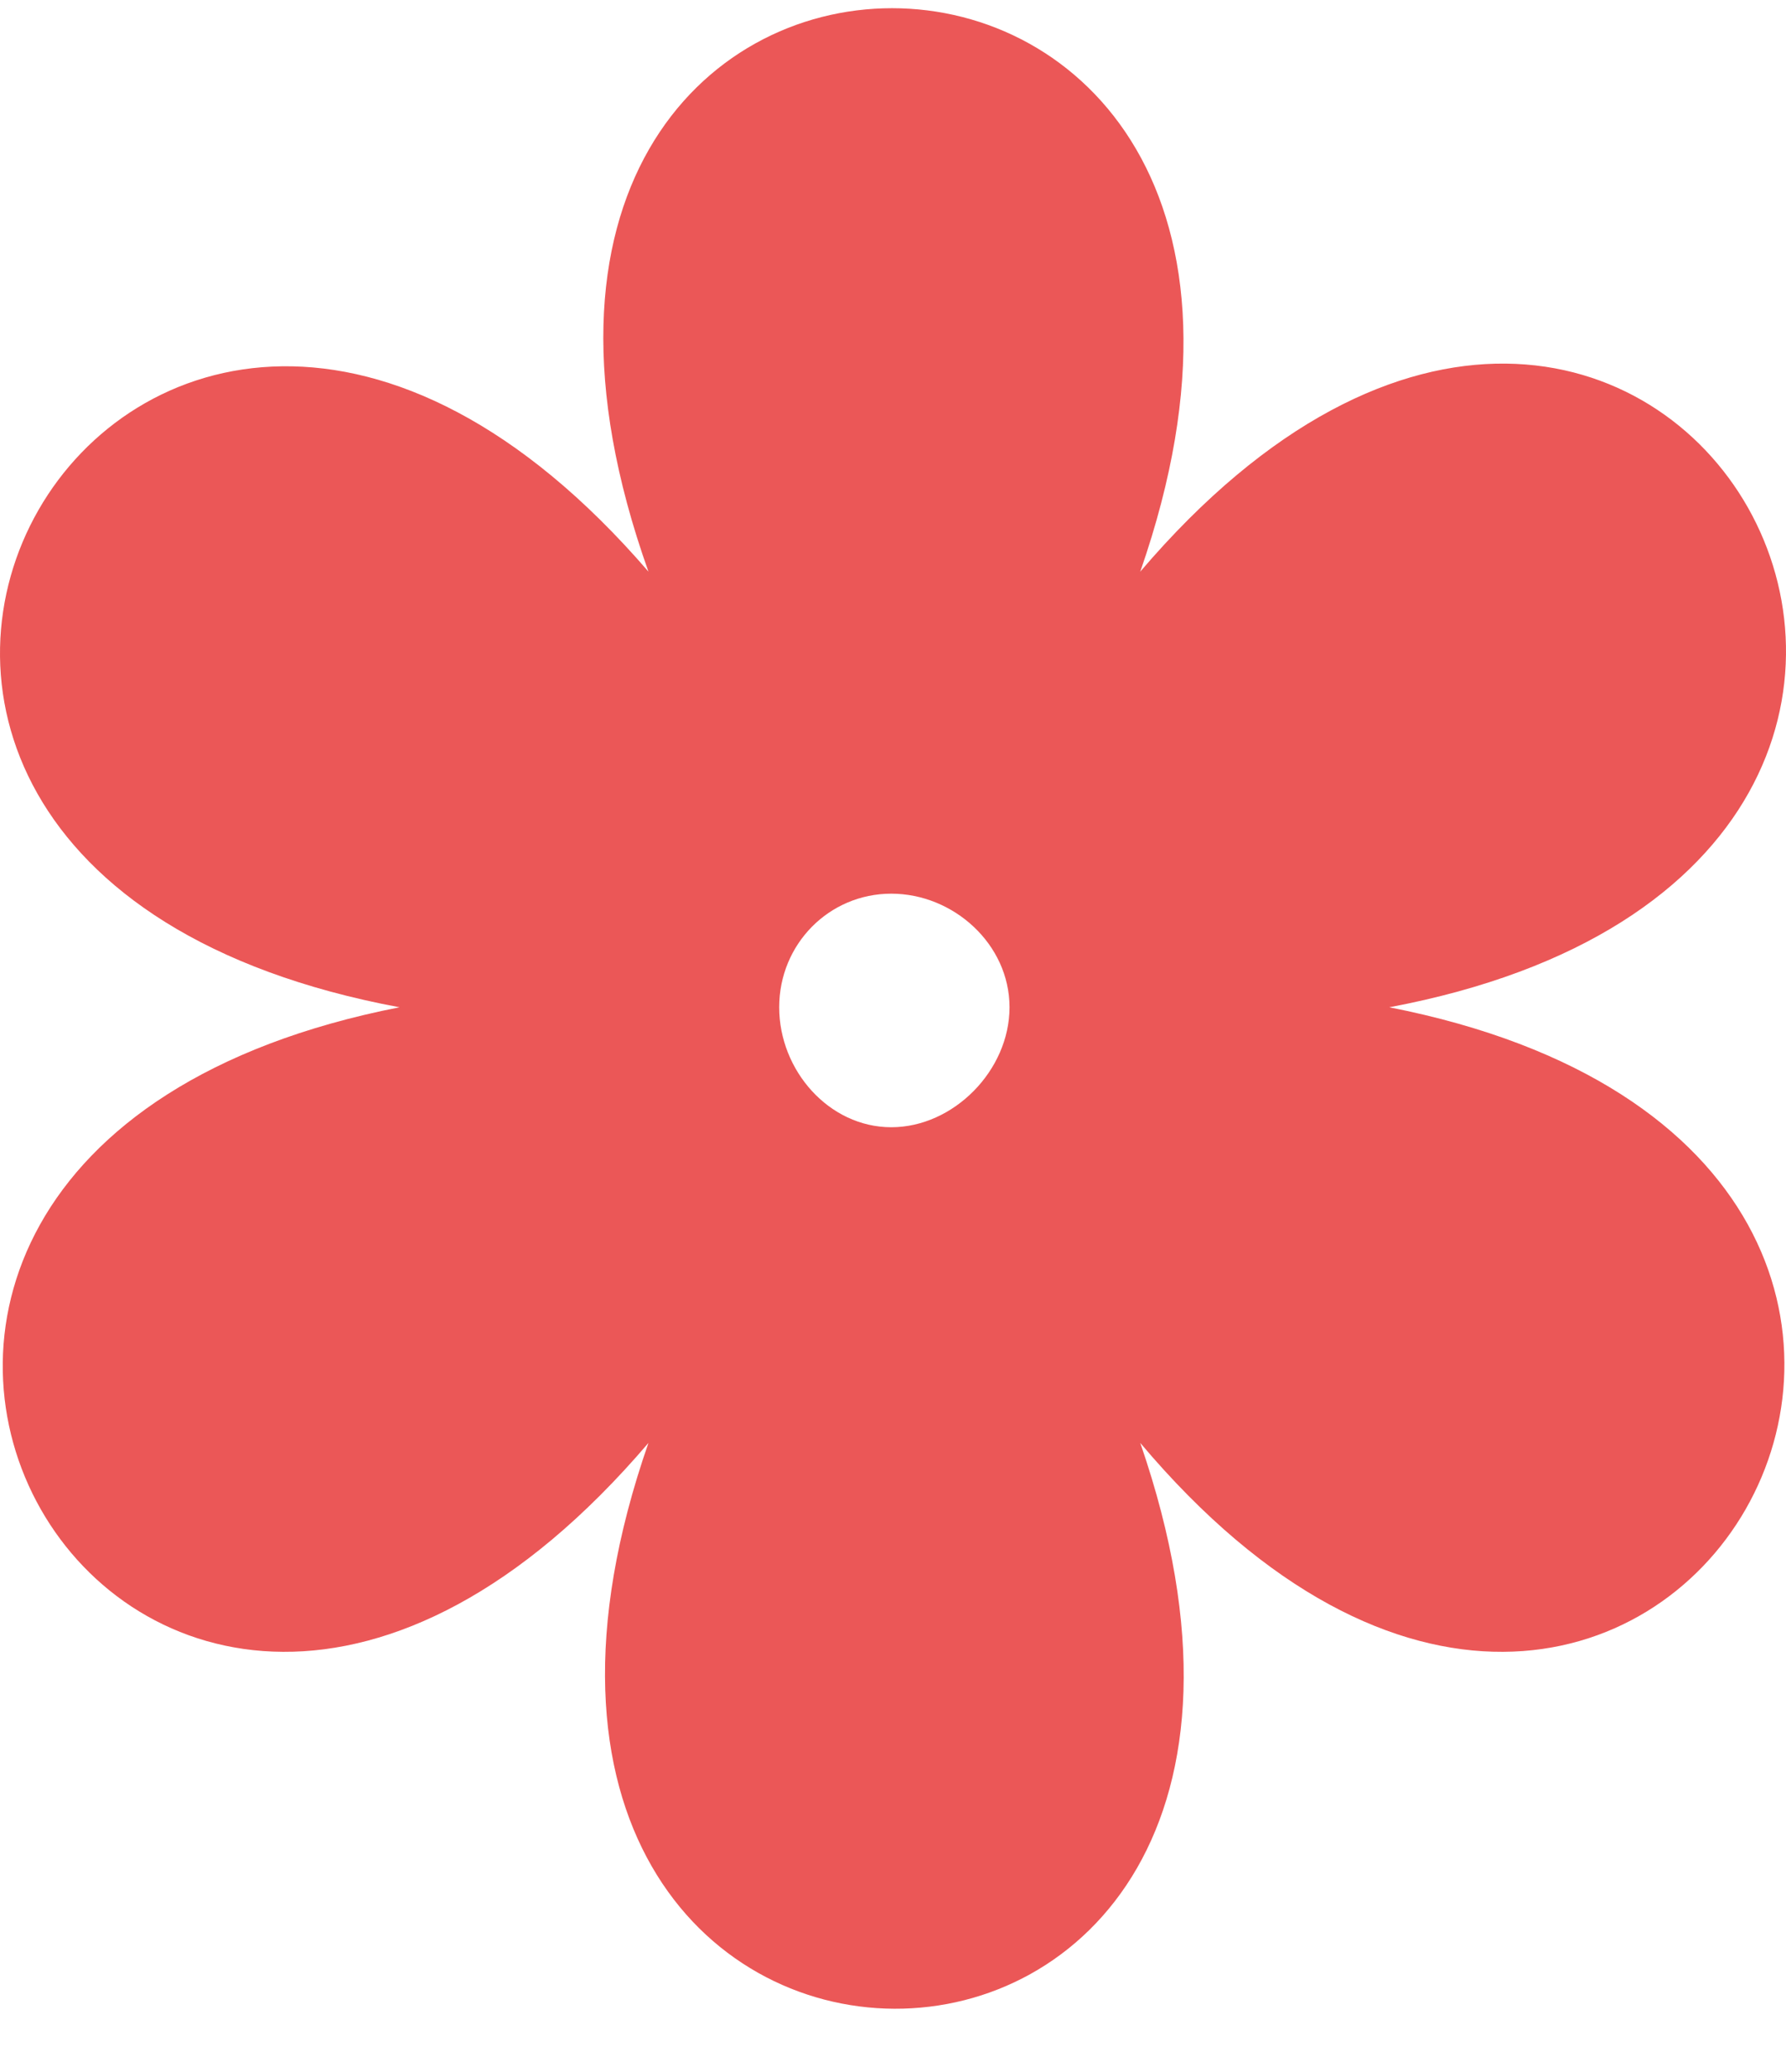 <svg width="25" height="29" viewBox="0 0 25 29" fill="none" xmlns="http://www.w3.org/2000/svg">
<path fill-rule="evenodd" clip-rule="evenodd" d="M15.961 8.001C23.194 -0.482 30.252 12.066 19.447 14.098C30.252 16.219 23.107 28.678 15.961 20.195C19.621 30.799 5.417 30.71 9.077 20.195C1.845 28.678 -5.214 16.219 5.592 14.098C-5.301 12.066 1.845 -0.393 9.077 8.001C5.33 -2.514 19.621 -2.514 15.961 8.001ZM12.476 12.508C13.347 12.508 14.131 13.215 14.131 14.098C14.131 14.982 13.347 15.777 12.476 15.777C11.604 15.777 10.907 14.982 10.907 14.098C10.907 13.215 11.604 12.508 12.476 12.508Z" fill="#EB5757"/>
</svg>
